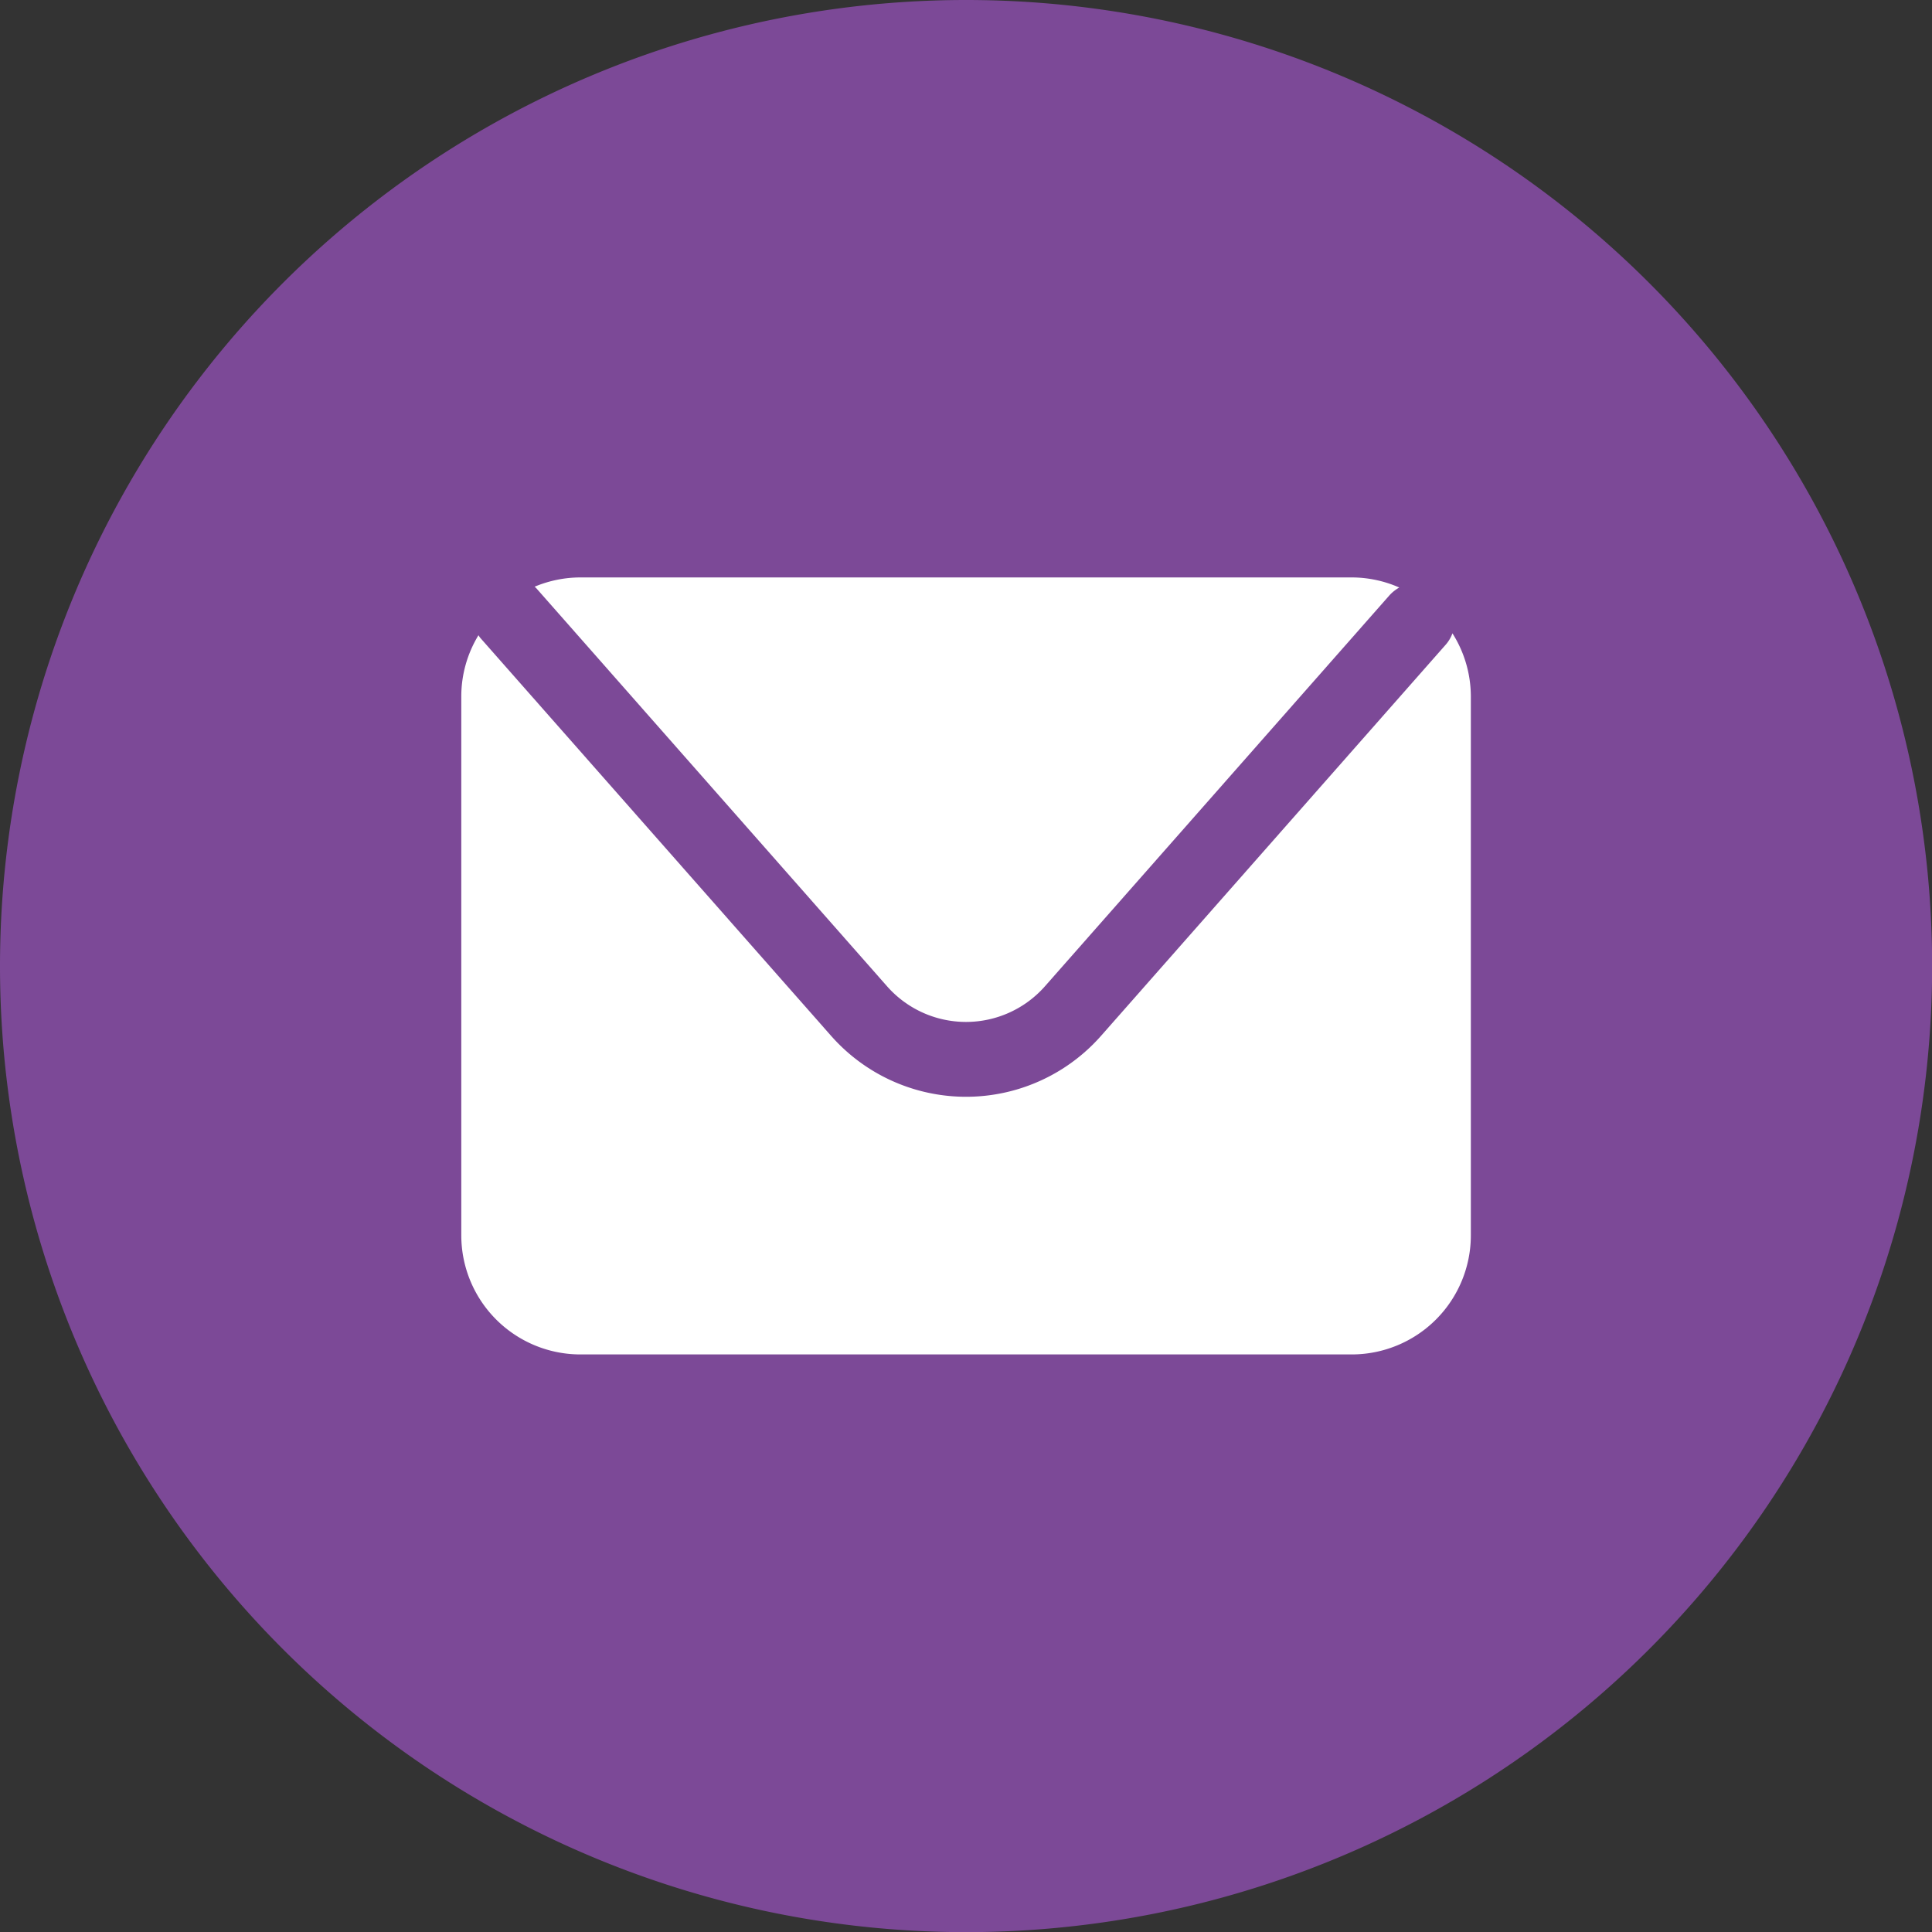 <svg id="Capa_1" data-name="Capa 1" xmlns="http://www.w3.org/2000/svg" viewBox="0 0 141.73 141.73"><rect x="0" y="0" width="141.73" height="141.73" fill="#333333" stroke="none"/><defs><style>.cls-1{fill:#7c4997;}.cls-2{fill:#fff;}</style></defs><title>mail</title><path class="cls-1" d="M419.71,348.93a70.87,70.87,0,1,1-70.87,70.86,70.87,70.87,0,0,1,70.87-70.86" transform="translate(-348.84 -348.93)"/><path class="cls-2" d="M388.19,392.09l25.73,29.2a7.72,7.72,0,0,0,11.57,0l25.29-28.7a2.92,2.92,0,0,1,.71-.56,8.67,8.67,0,0,0-3.5-.74H391.42a8.73,8.73,0,0,0-3.36.68A1.42,1.42,0,0,1,388.19,392.09Z" transform="translate(-348.84 -348.93)"/><path class="cls-2" d="M455.39,395.39a2.6,2.6,0,0,1-.49.83l-25.29,28.7a13.2,13.2,0,0,1-19.8,0l-25.74-29.2a2.14,2.14,0,0,1-.13-.19,8.63,8.63,0,0,0-1.26,4.5v39.52a8.74,8.74,0,0,0,8.74,8.74H448a8.74,8.74,0,0,0,8.74-8.74V400A8.68,8.68,0,0,0,455.39,395.39Z" transform="translate(-348.84 -348.93)"/></svg>